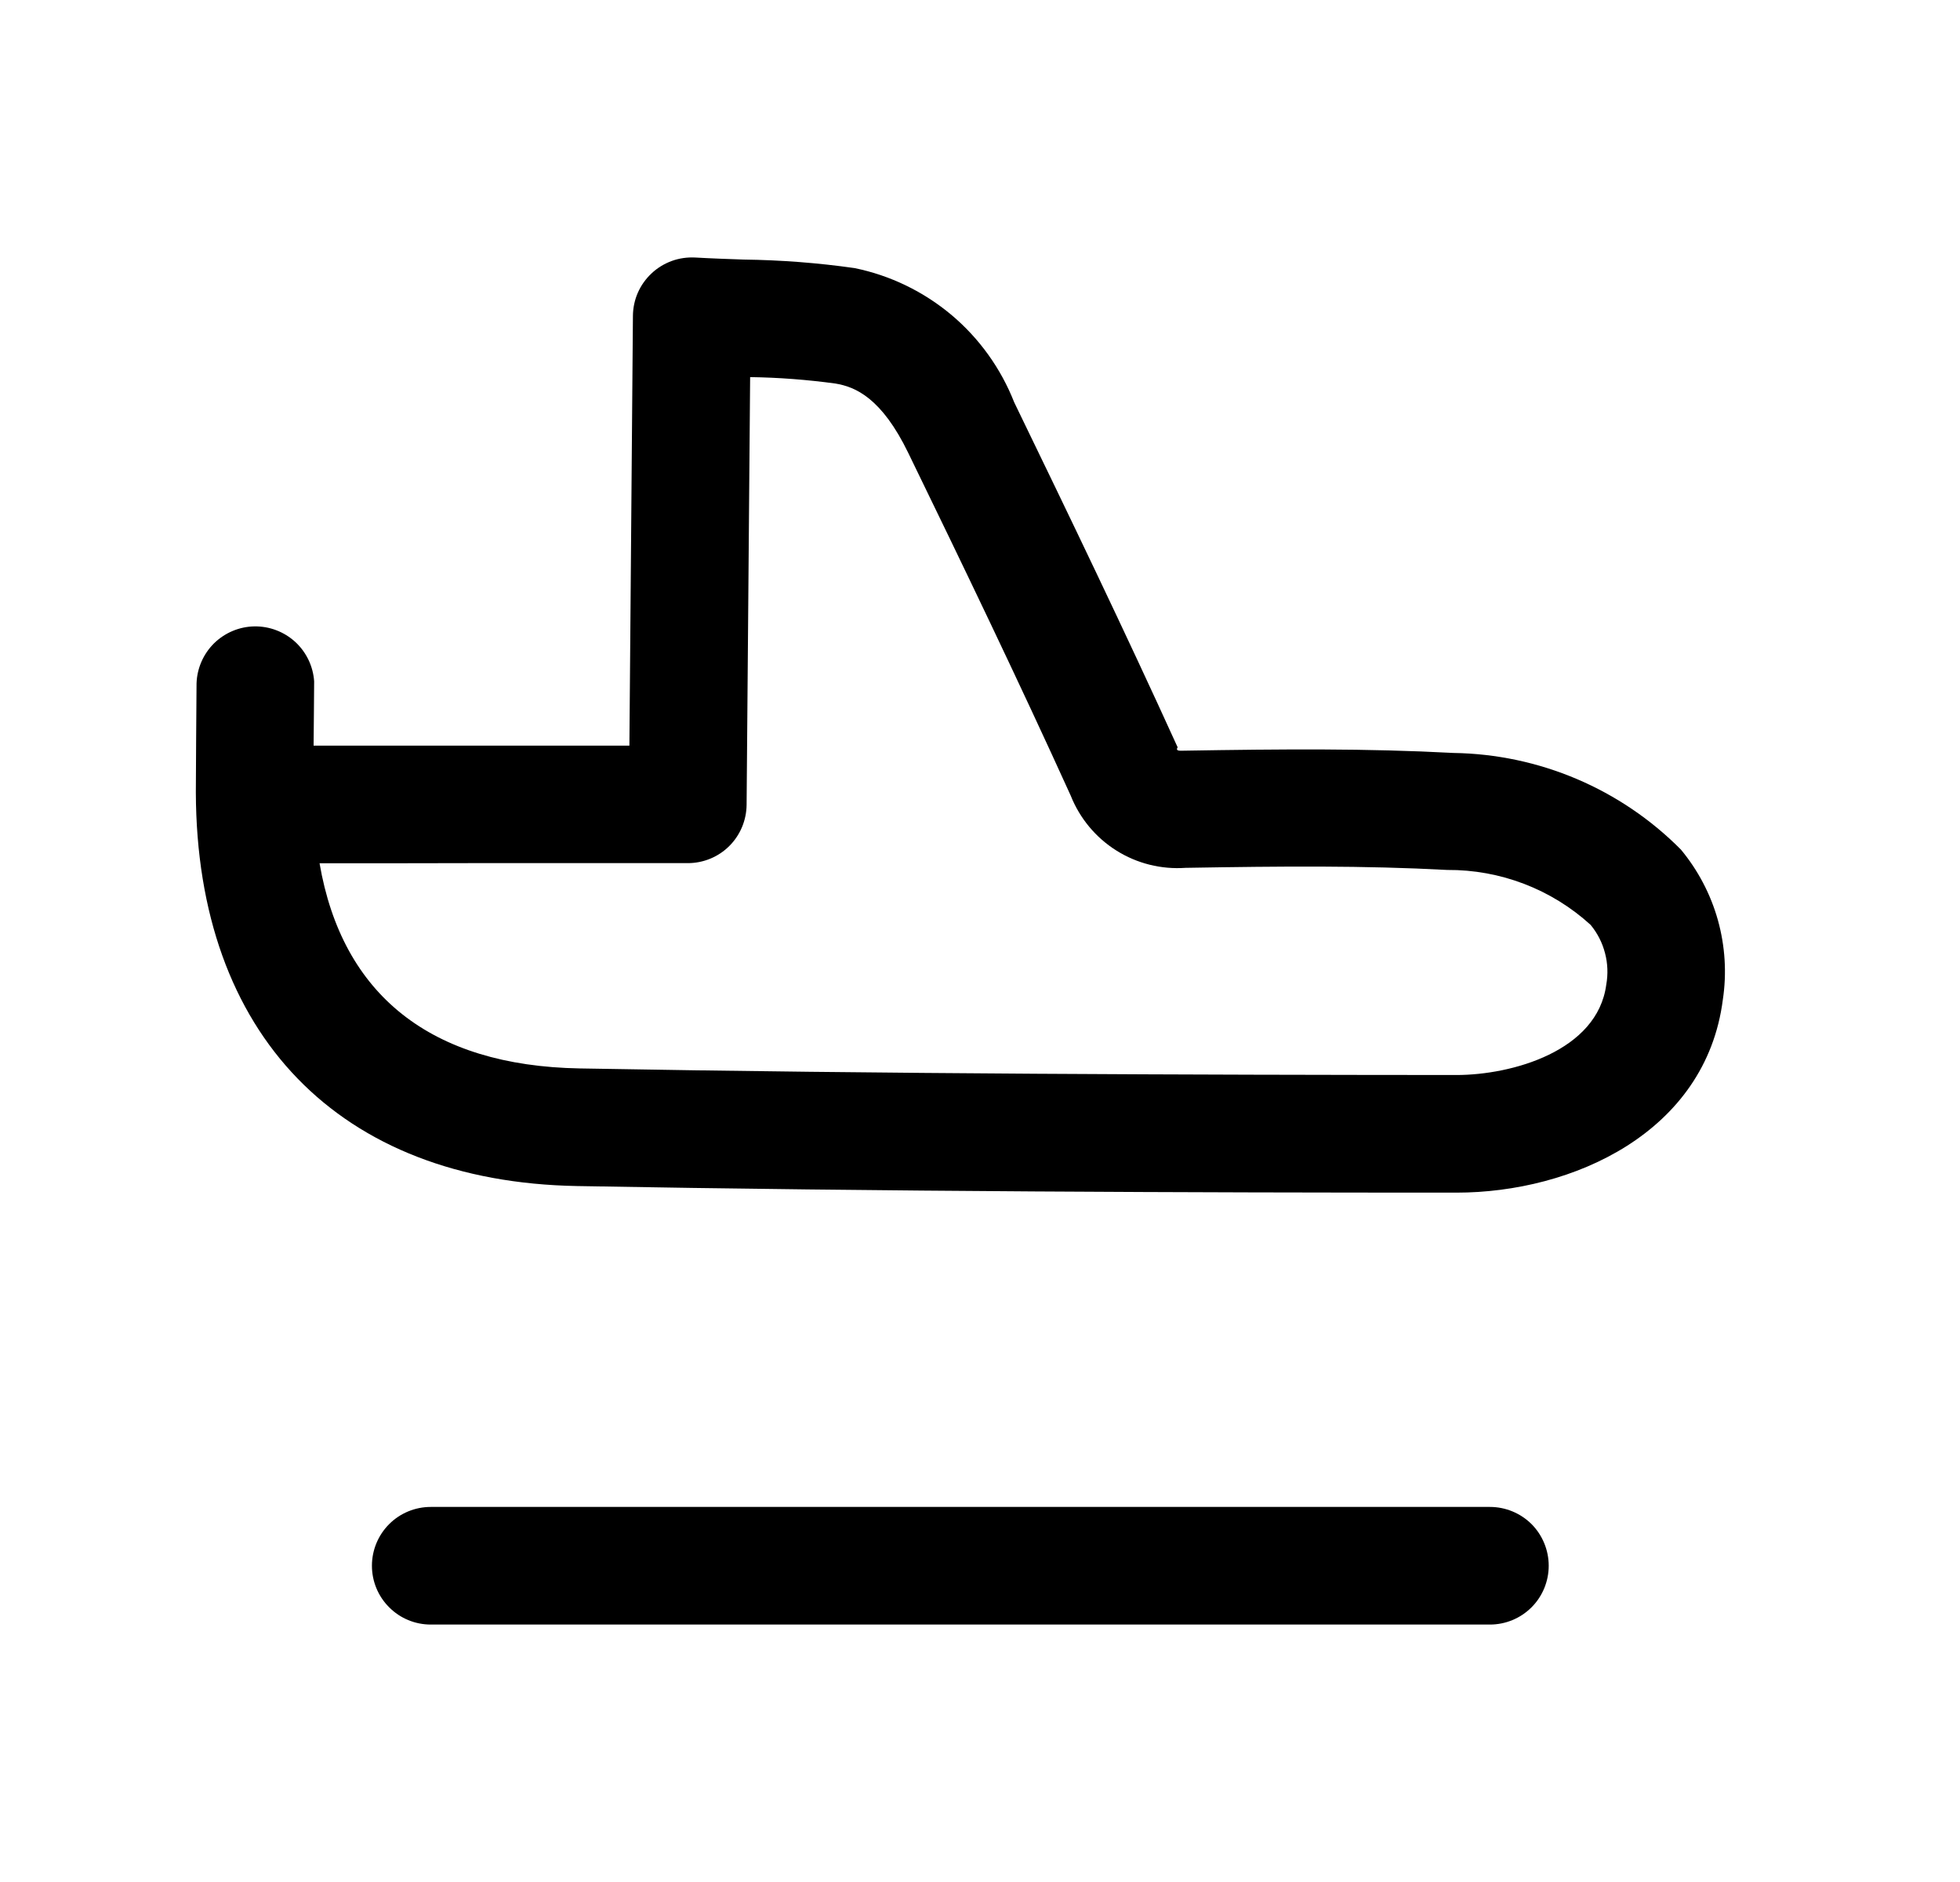 <svg width="25" height="24" viewBox="0 0 25 24" fill="none" xmlns="http://www.w3.org/2000/svg">
<path d="M18.576 15.209H18.57C15.232 15.209 11.289 15.196 7.362 15.125C4.327 15.071 2.508 13.195 2.498 10.106C2.498 9.875 2.505 9.006 2.507 8.715C2.513 8.523 2.593 8.34 2.73 8.204C2.868 8.069 3.052 7.991 3.245 7.988C3.437 7.985 3.624 8.056 3.766 8.186C3.908 8.317 3.994 8.497 4.007 8.689C4.007 8.866 4.002 9.202 4 9.509H5.96C6.685 9.509 7.414 9.509 8.028 9.509L8.073 4.027C8.074 3.926 8.095 3.825 8.136 3.732C8.177 3.639 8.237 3.555 8.311 3.486C8.385 3.416 8.473 3.363 8.568 3.328C8.664 3.293 8.766 3.279 8.867 3.284C9.076 3.296 9.281 3.303 9.484 3.31C9.958 3.316 10.432 3.352 10.901 3.419C11.356 3.512 11.78 3.718 12.136 4.016C12.491 4.315 12.766 4.698 12.936 5.13C13.645 6.592 14.35 8.054 15.021 9.53C14.997 9.568 15.021 9.577 15.097 9.573C16.37 9.552 17.431 9.543 18.54 9.602C19.631 9.618 20.672 10.06 21.44 10.834C21.659 11.098 21.82 11.405 21.912 11.734C22.004 12.064 22.026 12.41 21.975 12.748C21.758 14.44 20.062 15.209 18.576 15.209ZM4.076 11.009C4.365 12.691 5.498 13.591 7.393 13.625C11.309 13.696 15.243 13.707 18.576 13.709C19.287 13.709 20.376 13.403 20.488 12.557C20.512 12.423 20.507 12.286 20.472 12.154C20.438 12.022 20.375 11.899 20.288 11.794C19.789 11.339 19.136 11.089 18.46 11.094C17.399 11.037 16.36 11.046 15.122 11.067C14.812 11.089 14.502 11.012 14.239 10.846C13.976 10.681 13.772 10.435 13.657 10.146C12.99 8.678 12.291 7.227 11.586 5.778C11.244 5.072 10.909 4.933 10.656 4.891C10.295 4.842 9.932 4.814 9.568 4.809L9.523 10.263C9.521 10.461 9.442 10.65 9.301 10.79C9.161 10.929 8.971 11.007 8.773 11.007V11.007C8.063 11.007 7.011 11.007 5.973 11.007C5.301 11.009 4.648 11.009 4.072 11.009H4.076Z" fill="black"/>
<path d="M19.004 20.717H5.494C5.295 20.717 5.104 20.638 4.964 20.497C4.823 20.357 4.744 20.166 4.744 19.967C4.744 19.768 4.823 19.577 4.964 19.436C5.104 19.296 5.295 19.217 5.494 19.217H19.004C19.203 19.217 19.394 19.296 19.535 19.436C19.675 19.577 19.754 19.768 19.754 19.967C19.754 20.166 19.675 20.357 19.535 20.497C19.394 20.638 19.203 20.717 19.004 20.717Z" fill="black"/>
</svg>
